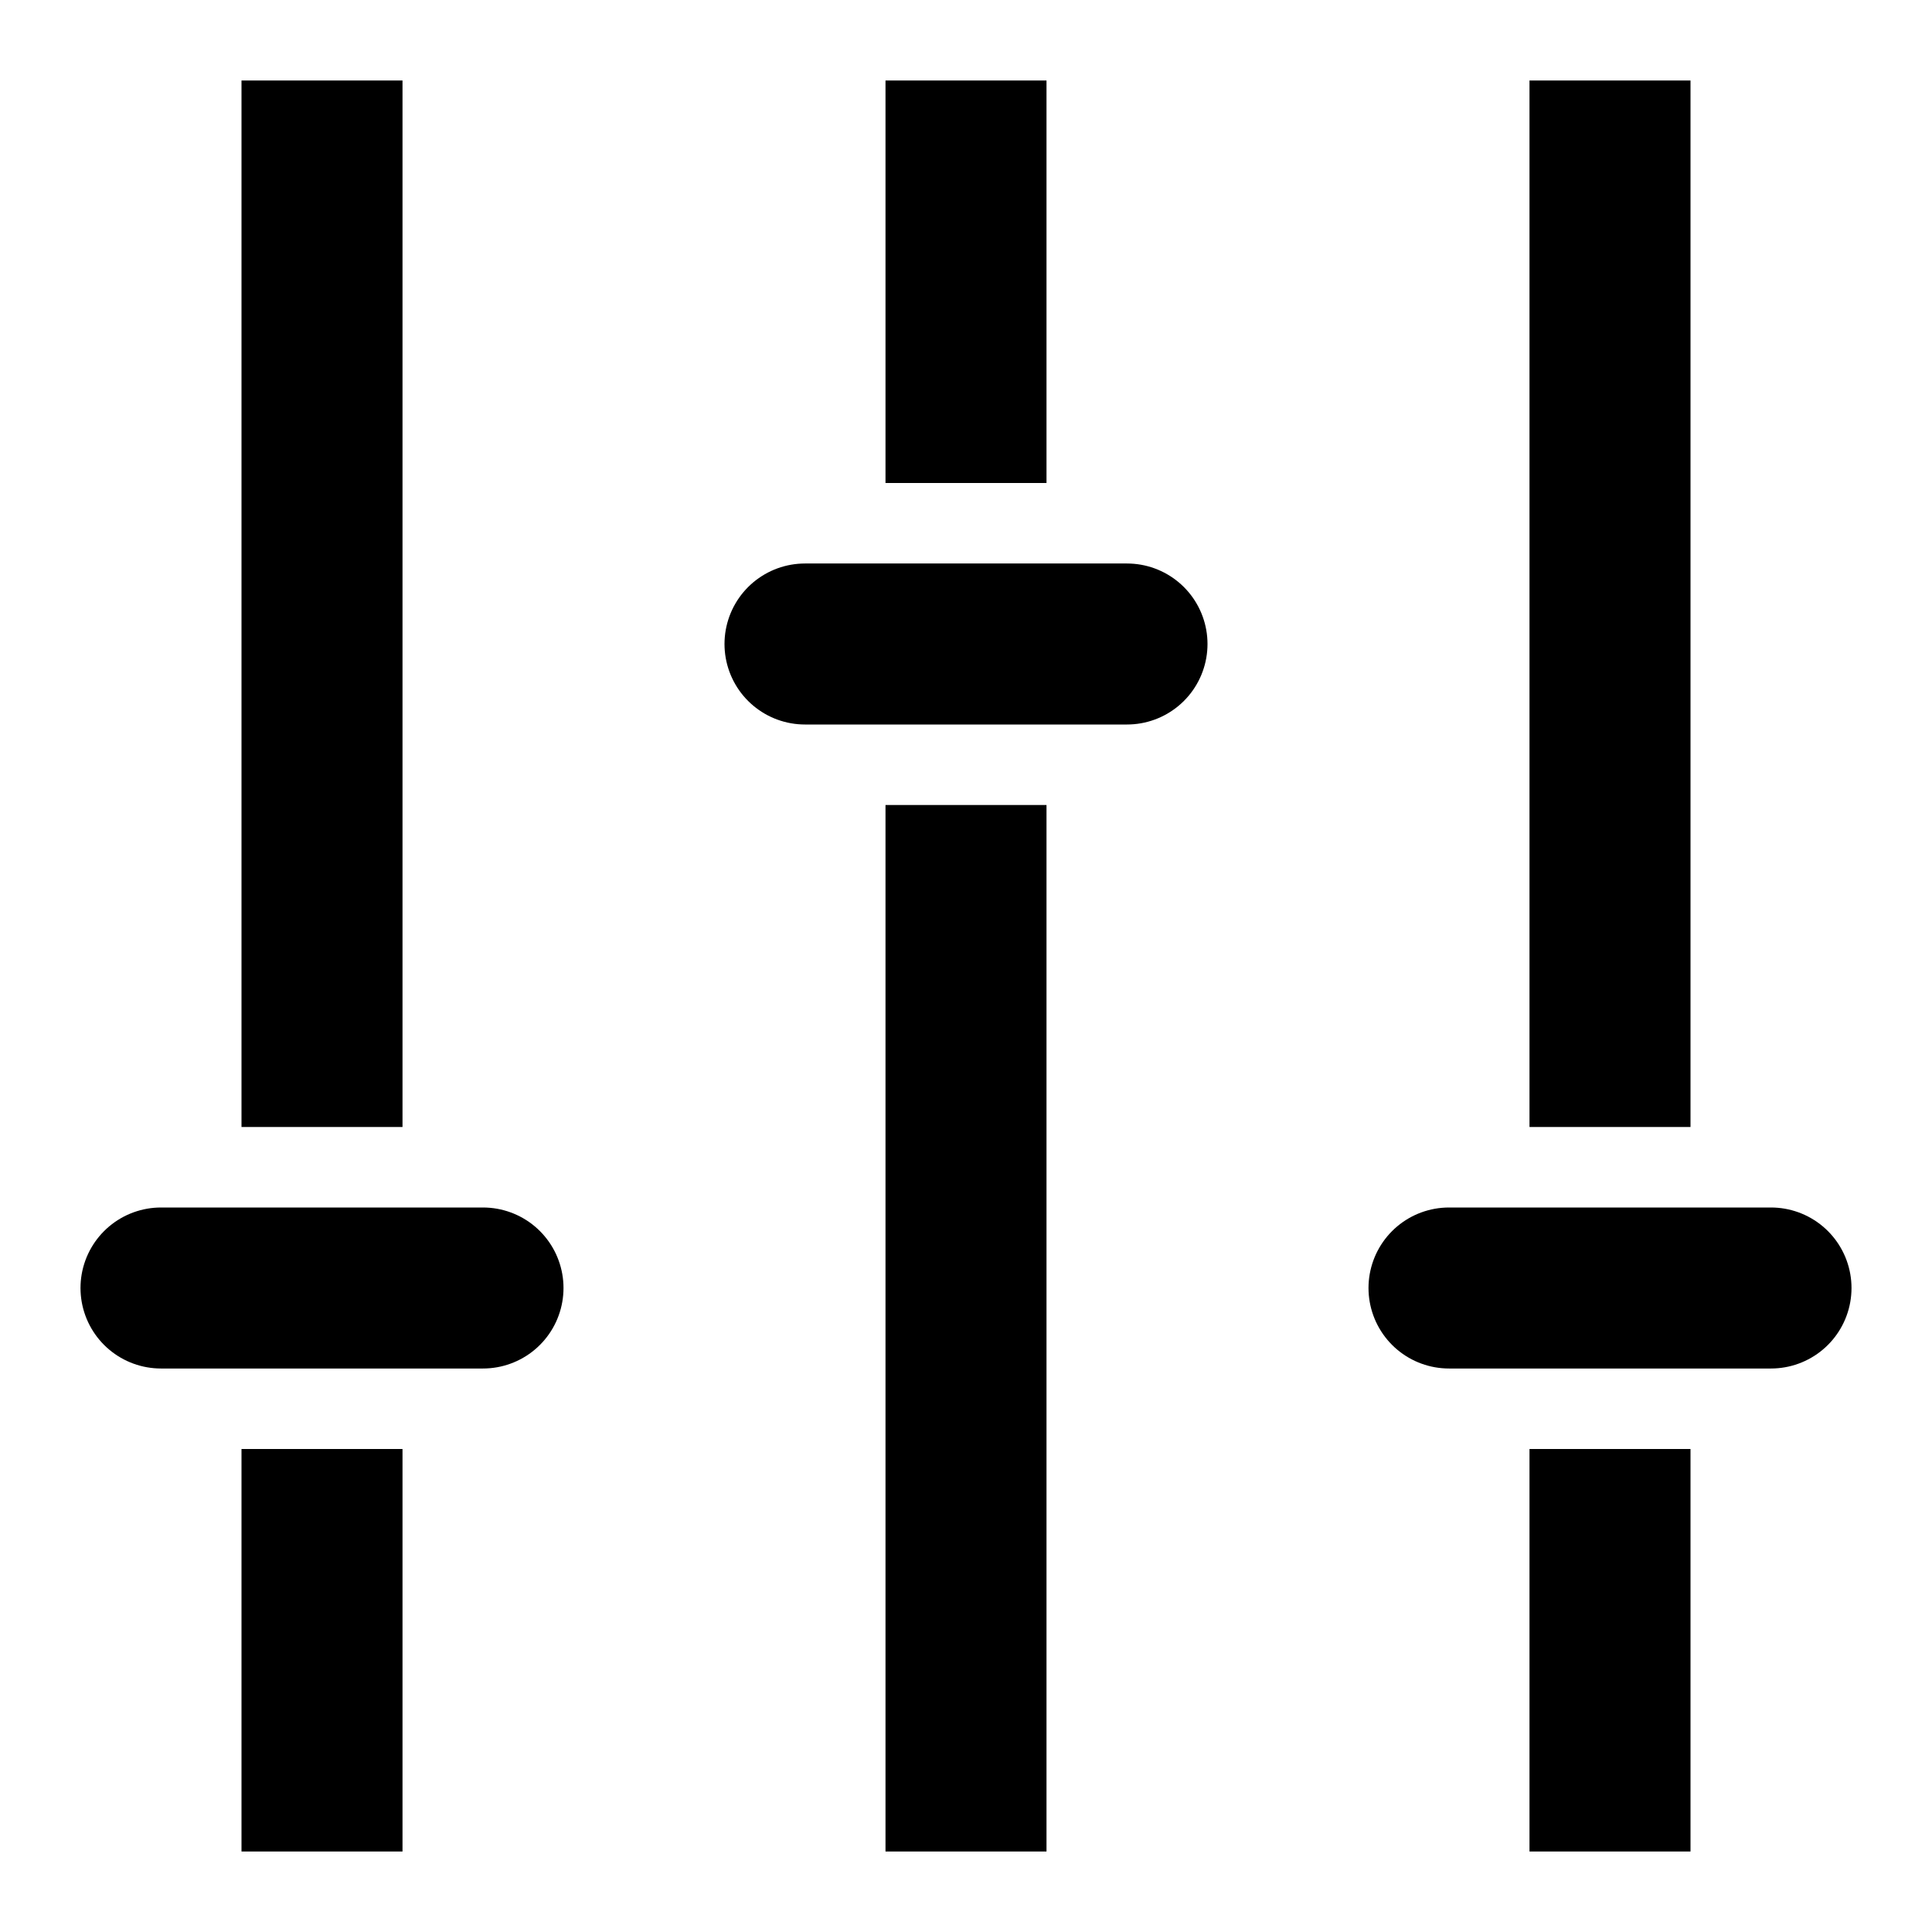 <?xml version="1.0" encoding="utf-8"?>
<!-- Generator: Adobe Illustrator 23.0.3, SVG Export Plug-In . SVG Version: 6.00 Build 0)  -->
<svg version="1.1" id="Layer_1" xmlns="http://www.w3.org/2000/svg" xmlns:xlink="http://www.w3.org/1999/xlink" x="0px" y="0px"
	 viewBox="0 0 24 24" enable-background="new 0 0 24 24" xml:space="preserve">
<line fill="none" stroke="#000000" stroke-width="2" stroke-miterlimit="10" x1="12" y1="10" x2="12" y2="23"/>
<line fill="none" stroke="#000000" stroke-width="2" stroke-linecap="round" stroke-miterlimit="10" x1="10" y1="8" x2="14" y2="8"/>
<g>
	<line fill="none" stroke="#000000" stroke-width="2" stroke-miterlimit="10" x1="20" y1="1" x2="20" y2="14"/>
	
		<line fill="none" stroke="#000000" stroke-width="2" stroke-linecap="round" stroke-miterlimit="10" x1="18" y1="16" x2="22" y2="16"/>
	<line fill="none" stroke="#000000" stroke-width="2" stroke-miterlimit="10" x1="20" y1="18" x2="20" y2="23"/>
</g>
<g>
	<line fill="none" stroke="#000000" stroke-width="2" stroke-miterlimit="10" x1="4" y1="1" x2="4" y2="14"/>
	
		<line fill="none" stroke="#000000" stroke-width="2" stroke-linecap="round" stroke-miterlimit="10" x1="2" y1="16" x2="6" y2="16"/>
	<line fill="none" stroke="#000000" stroke-width="2" stroke-miterlimit="10" x1="4" y1="18" x2="4" y2="23"/>
</g>
<line fill="none" stroke="#000000" stroke-width="2" stroke-miterlimit="10" x1="12" y1="1" x2="12" y2="6"/>
</svg>
